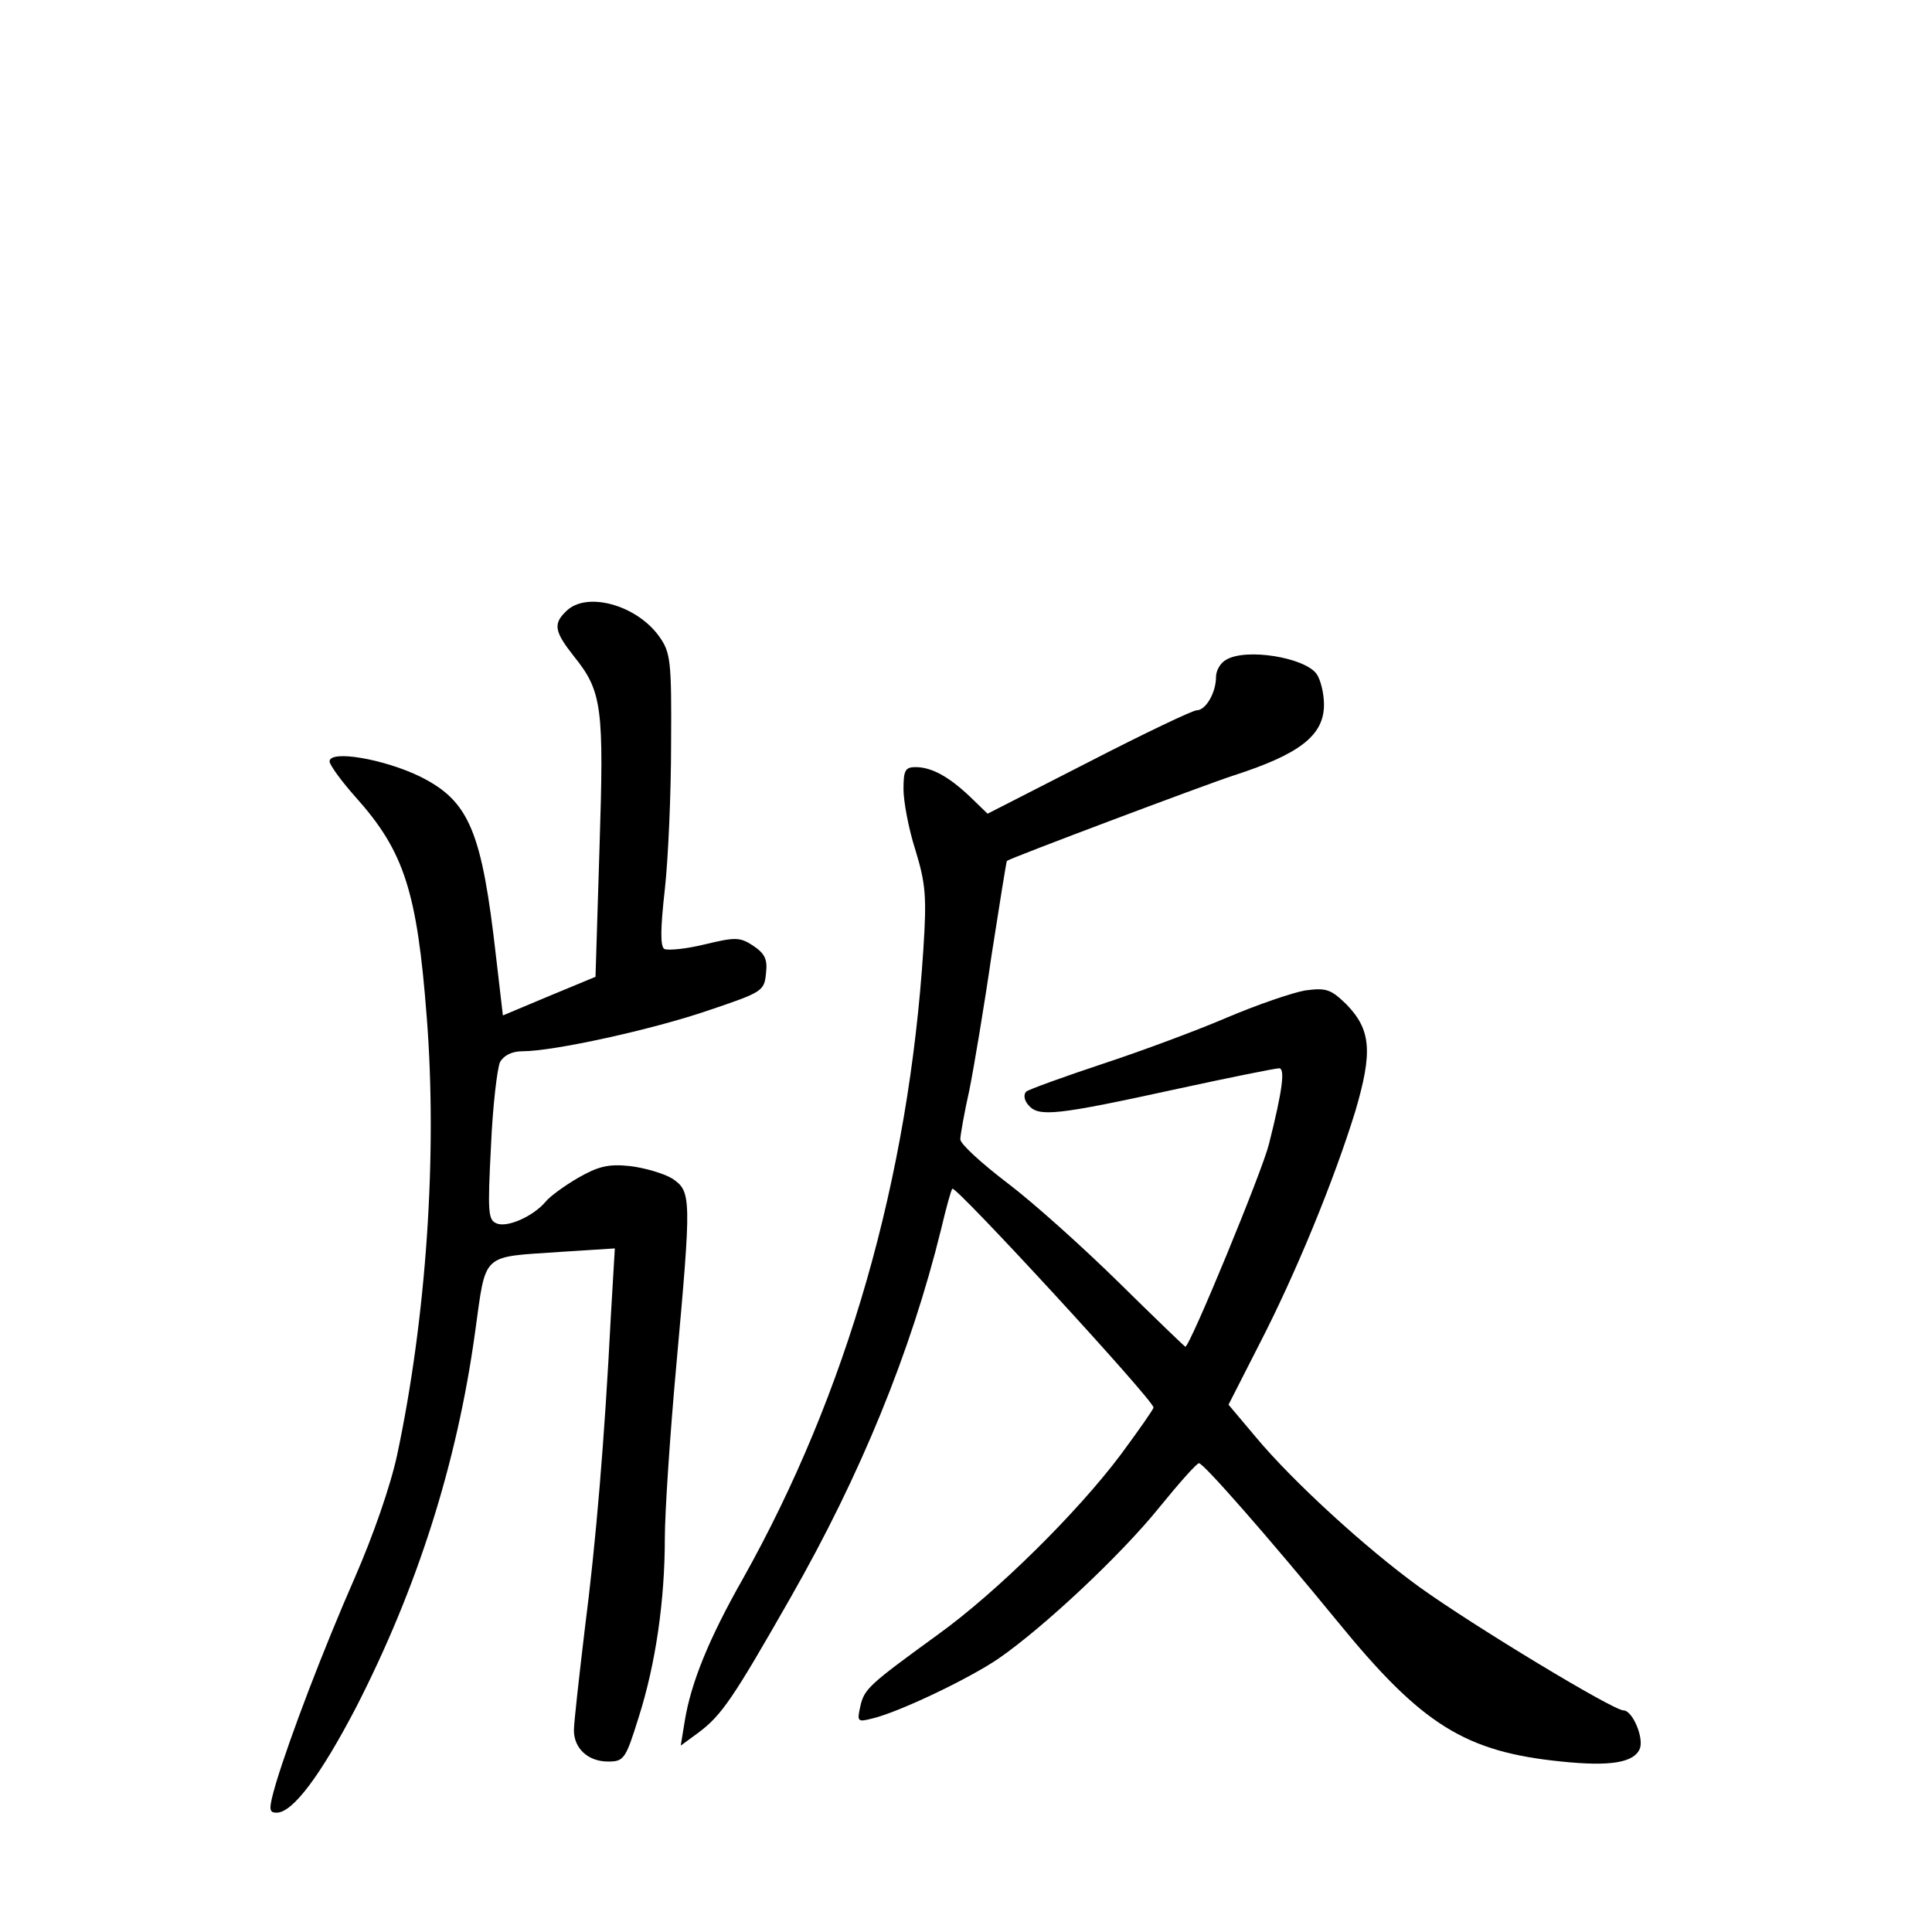 <?xml version="1.0" standalone="no"?>
<!DOCTYPE svg PUBLIC "-//W3C//DTD SVG 20010904//EN"
 "http://www.w3.org/TR/2001/REC-SVG-20010904/DTD/svg10.dtd">
<svg version="1.0" xmlns="http://www.w3.org/2000/svg"
 width="340pt" height="340pt" viewBox="0 0 340 340"
 preserveAspectRatio="xMidYMid meet">
<g transform="translate(0,340) scale(0.1,-0.1)"
fill="#000000" stroke="none">
<path d="M996 2324 c-23 -22 -20 -36 14 -79 50 -62 53 -90 45 -338 l-7 -226
-82 -34 -81 -34 -12 103 c-25 221 -47 274 -133 317 -63 31 -160 48 -160 27 0
-6 21 -35 46 -63 85 -95 108 -165 125 -387 19 -243 -1 -530 -52 -770 -12 -56
-43 -144 -74 -215 -57 -130 -114 -280 -139 -362 -14 -48 -13 -53 1 -53 28 0
77 65 140 186 107 209 177 427 209 659 20 143 9 132 152 142 l94 6 -7 -119
c-11 -216 -26 -397 -46 -552 -10 -84 -19 -164 -19 -177 0 -32 25 -55 60 -55
28 0 31 4 54 78 30 94 46 206 46 315 0 45 9 181 20 302 27 299 27 308 -7 331
-15 9 -49 19 -75 22 -38 4 -56 -1 -91 -21 -24 -14 -50 -33 -57 -42 -21 -25
-67 -46 -86 -38 -15 6 -16 19 -10 135 3 71 11 138 16 149 7 12 21 19 40 19 54
0 228 38 327 72 95 32 98 34 101 65 3 25 -2 35 -23 49 -23 15 -31 15 -85 2
-33 -8 -64 -11 -71 -8 -7 5 -7 34 1 105 6 54 11 169 11 256 1 147 -1 161 -21
189 -40 56 -129 80 -164 44z"/>
<path d="M2158 2239 c-10 -5 -18 -19 -18 -30 0 -28 -18 -59 -34 -59 -7 0 -93
-41 -190 -91 l-178 -91 -31 30 c-38 36 -68 52 -96 52 -18 0 -21 -6 -21 -39 0
-21 9 -70 21 -107 18 -59 20 -82 14 -174 -26 -404 -134 -781 -318 -1109 -59
-104 -91 -182 -102 -250 l-7 -43 30 22 c42 31 62 61 163 238 124 217 212 433
265 648 9 38 18 71 20 72 5 7 354 -372 354 -385 0 -3 -26 -40 -57 -82 -77
-103 -220 -244 -323 -318 -121 -88 -129 -95 -136 -126 -6 -27 -5 -28 22 -21
46 11 168 69 221 105 81 56 217 184 283 266 35 43 66 78 70 78 8 0 123 -131
245 -280 147 -180 223 -228 393 -245 86 -9 128 -2 138 23 7 19 -13 67 -29 67
-18 0 -263 148 -359 217 -94 68 -223 186 -288 264 l-48 57 54 106 c64 124 131
287 169 410 31 105 28 144 -16 189 -27 26 -35 29 -72 24 -23 -4 -84 -25 -136
-47 -51 -22 -150 -59 -220 -82 -69 -23 -130 -45 -135 -49 -5 -5 -4 -15 4 -24
18 -21 48 -18 263 29 92 20 172 36 178 36 11 0 6 -39 -18 -134 -12 -48 -139
-356 -147 -356 -1 0 -54 51 -117 113 -63 62 -151 141 -196 175 -46 35 -83 69
-83 77 0 7 7 47 16 87 8 40 26 147 39 237 14 90 26 165 27 166 6 5 346 133
398 150 118 38 160 71 160 125 0 20 -6 44 -13 54 -21 29 -124 46 -159 25z"/>
</g>
</svg>
